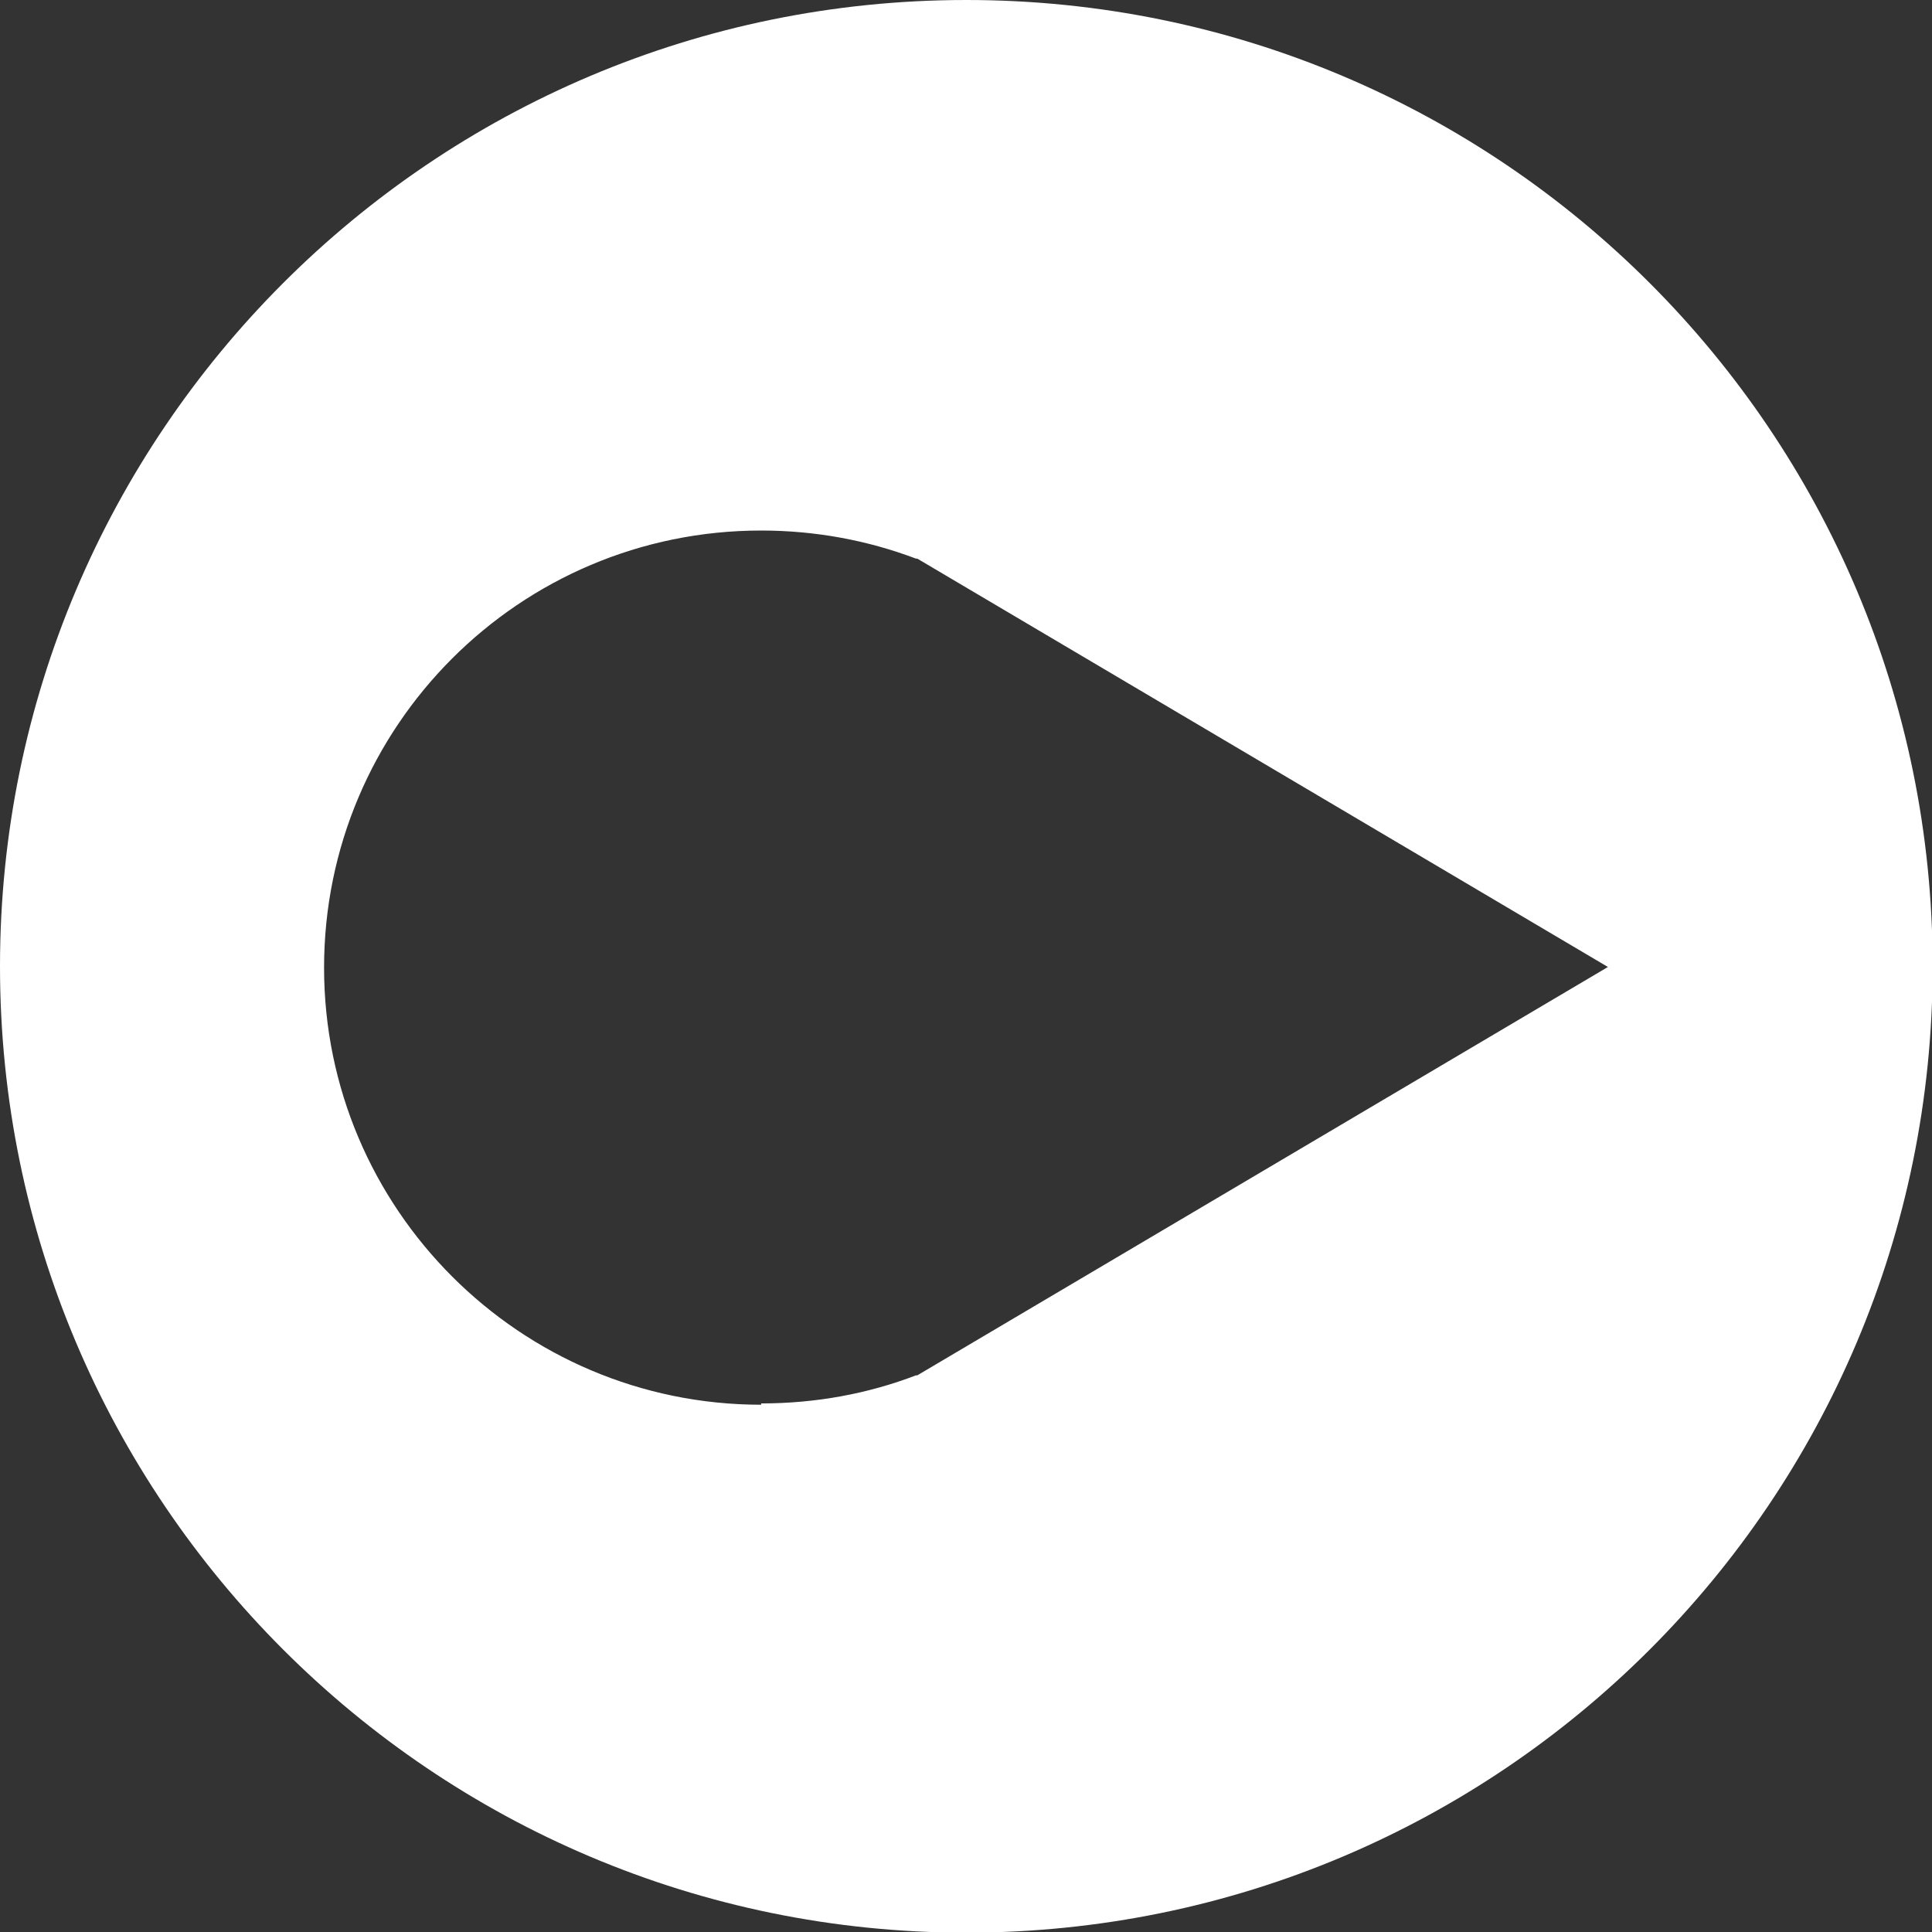 <?xml version="1.0" encoding="UTF-8"?>
<svg id="Layer_2" data-name="Layer 2" xmlns="http://www.w3.org/2000/svg" viewBox="0 0 29.57 29.57">
  <rect x="0" y="0" width="29.57" height="29.57" fill="#333333" stroke="none"/>
  <defs>
    <style>
      .cls-1 {
        fill: #fff;
        fill-rule: evenodd;
      }
    </style>
  </defs>
  <g id="Layer_1-2" data-name="Layer 1">
    <path class="cls-1" d="M14.79,0c8.17,0,14.79,6.62,14.79,14.79s-6.62,14.79-14.79,14.79S0,22.95,0,14.79,6.62,0,14.79,0h0ZM11.65,21.48c.84,0,1.64-.15,2.37-.43h0s.02,0,.02,0l10.57-6.25-10.57-6.25h-.02s0,0,0,0c-.74-.28-1.54-.43-2.37-.43-3.7,0-6.69,3-6.69,6.69s3,6.69,6.69,6.69Z"/>
  </g>
</svg>